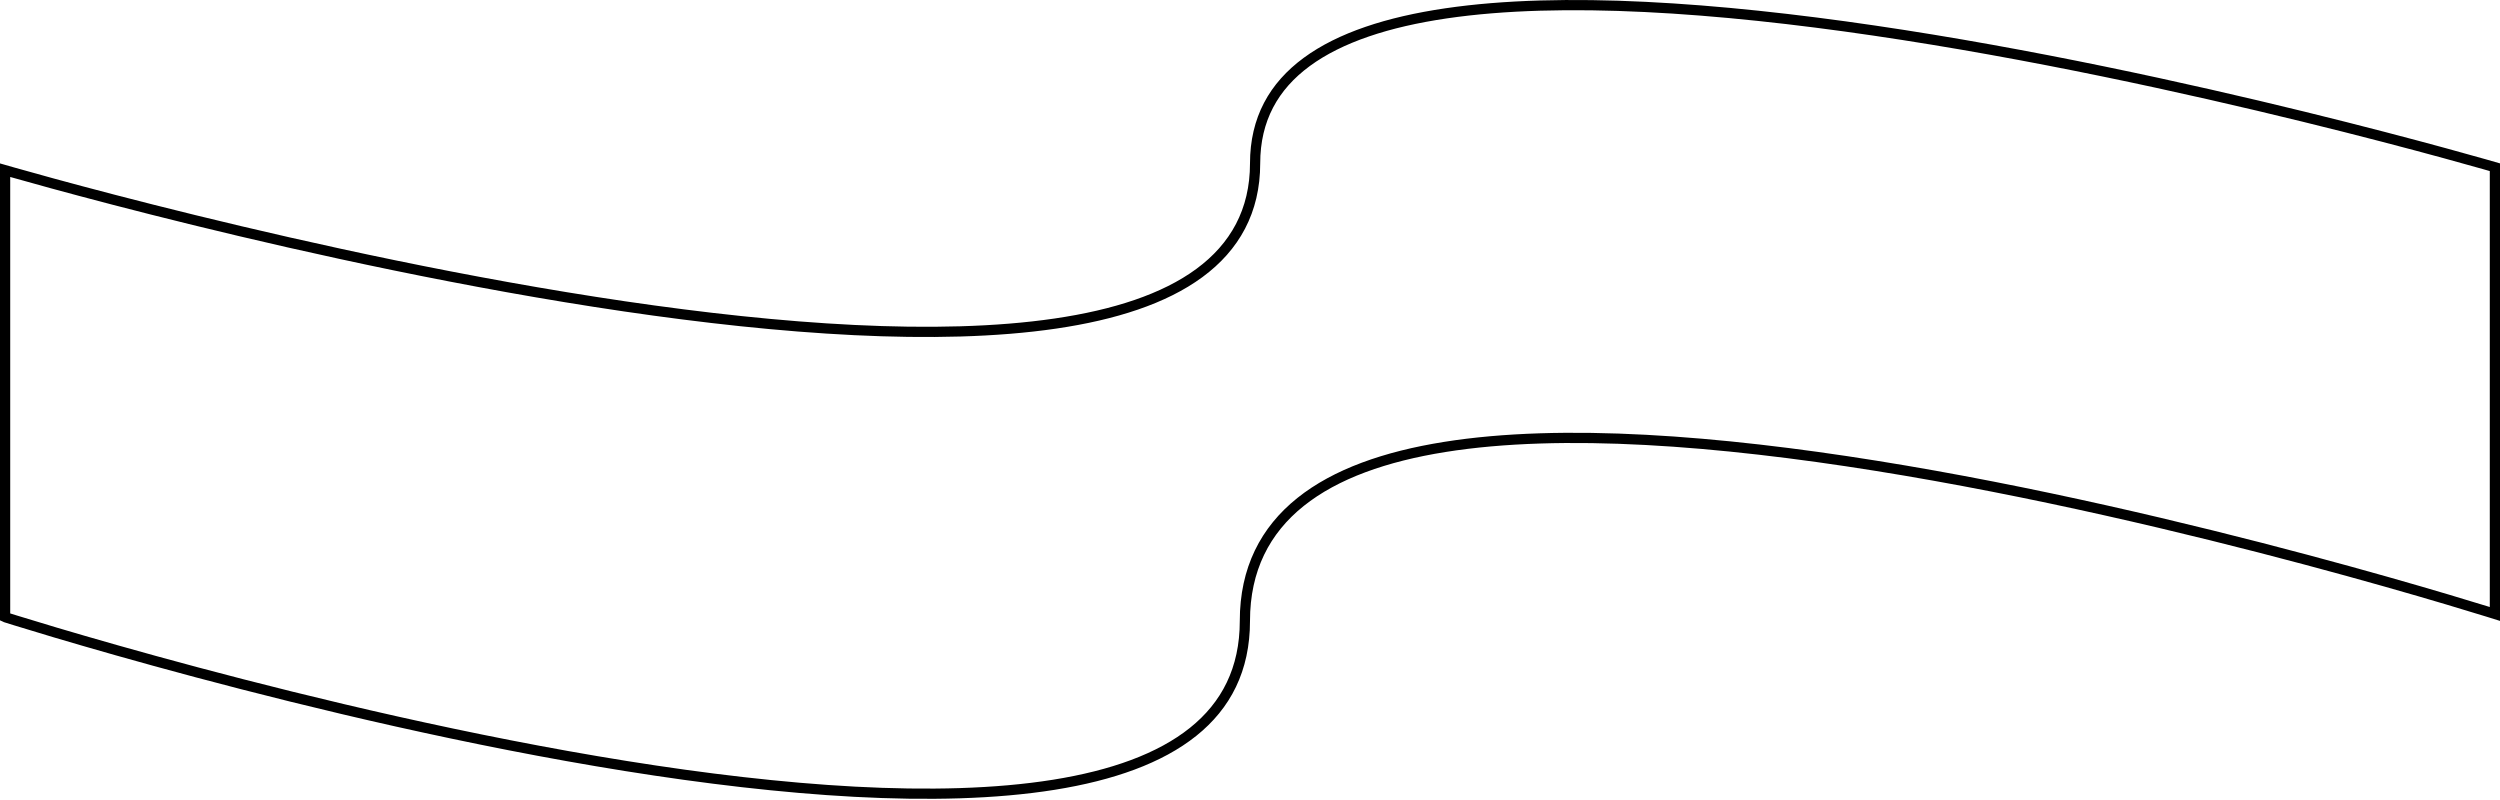 <svg width="2448" height="783" viewBox="0 0 2448 783" fill="none" xmlns="http://www.w3.org/2000/svg">
<path d="M2443 163.753V601.179C2441.01 600.556 2438.58 599.799 2435.73 598.917C2426.75 596.136 2413.59 592.111 2396.83 587.129C2363.33 577.165 2315.47 563.37 2258.04 548.044C2143.2 517.395 1990.02 480.599 1836.79 456.062C1683.68 431.544 1530.03 419.18 1414.46 437.687C1356.68 446.939 1307.9 463.984 1273.47 491.549C1238.82 519.295 1219 557.481 1219 608C1219 655.482 1200.57 690.796 1168.28 716.644C1135.77 742.673 1088.93 759.316 1031.96 768.438C918.03 786.682 765.682 774.546 612.792 750.063C460.023 725.6 307.203 688.896 192.54 658.294C135.218 642.996 87.451 629.227 54.02 619.285C37.305 614.315 24.174 610.3 15.226 607.53C10.752 606.145 7.323 605.071 5.015 604.343C5.01 604.342 5.006 604.341 5.001 604.339V544.002V240.002V166.655C7.01 167.233 9.476 167.939 12.38 168.764C21.36 171.318 34.525 175.014 51.277 179.589C84.781 188.739 132.637 201.407 190.061 215.481C304.893 243.626 458.06 277.415 611.274 299.947C764.375 322.462 917.974 333.808 1033.48 316.822C1091.21 308.332 1139.95 292.694 1174.37 267.388C1209.04 241.897 1229 206.69 1229 160C1229 116.69 1247.29 84.397 1279.56 60.669C1312.08 36.757 1358.96 21.457 1415.98 13.072C1529.97 -3.692 1682.38 7.462 1835.27 29.947C1988.06 52.415 2140.89 86.126 2255.56 114.231C2312.89 128.282 2360.66 140.927 2394.09 150.058C2410.81 154.623 2423.94 158.31 2432.89 160.854C2437.3 162.108 2440.69 163.085 2443 163.753Z" stroke="black" stroke-width="10"/>
</svg>
